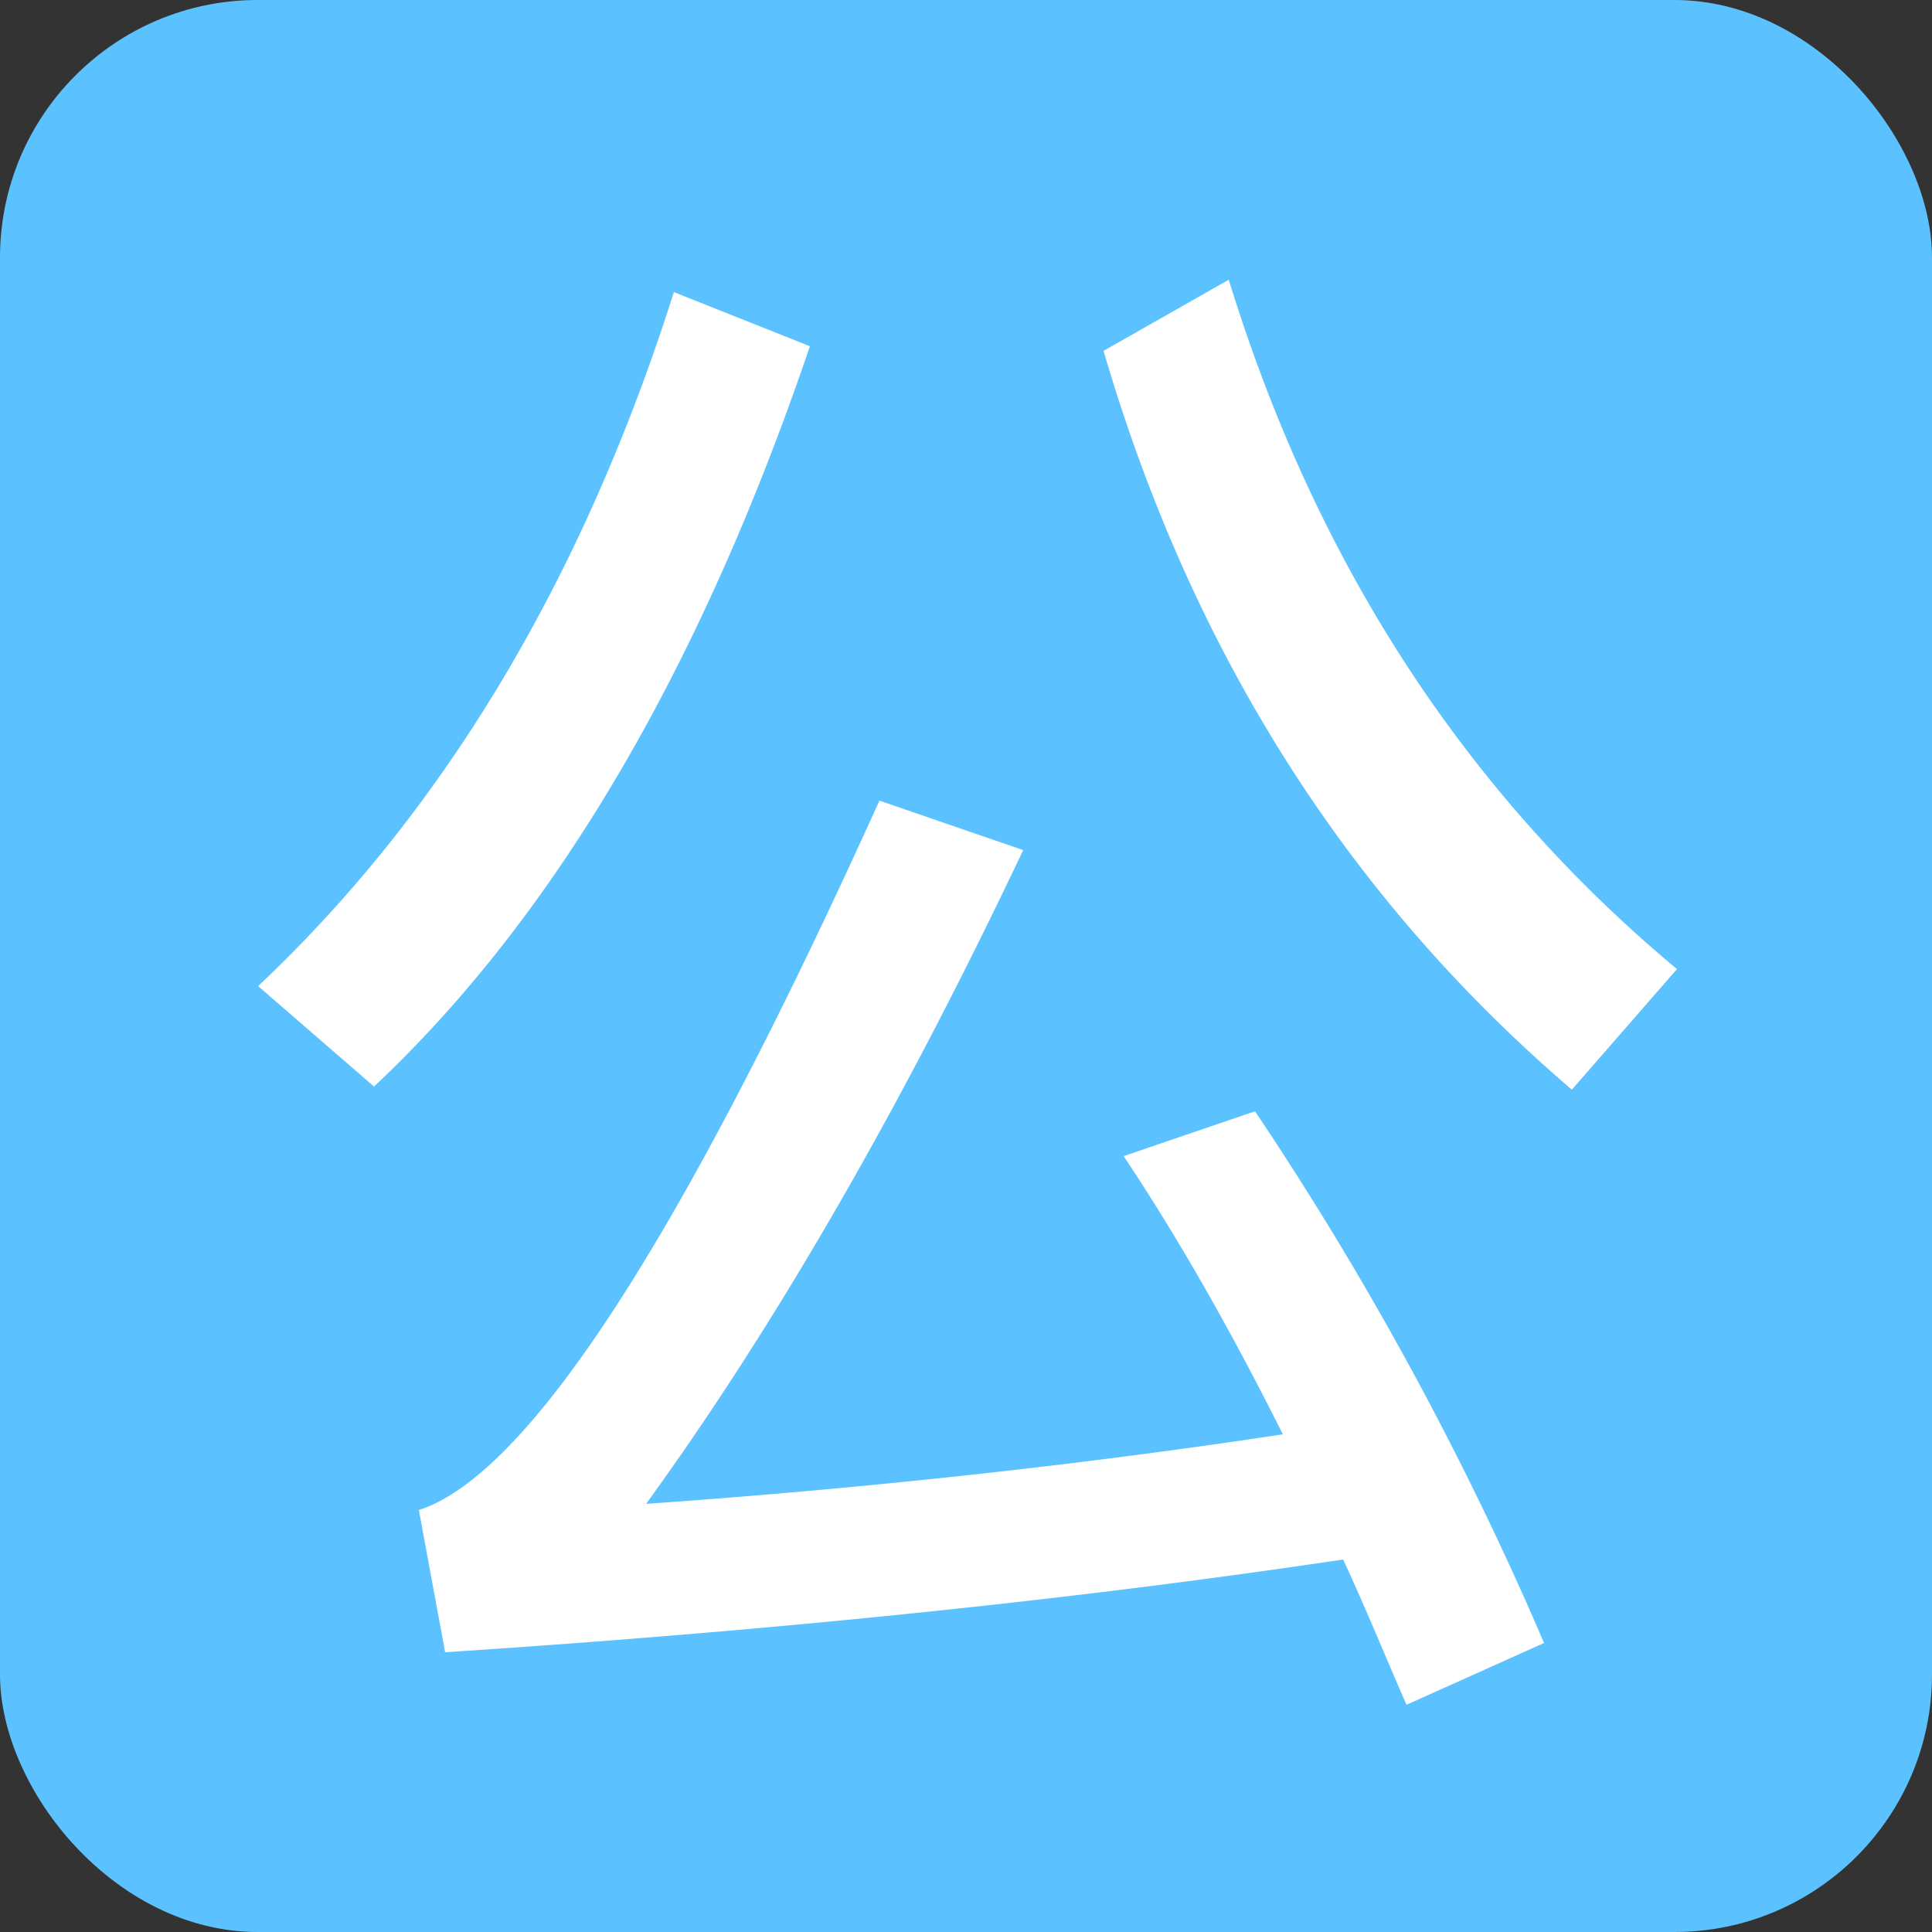 <svg width='30' height='30' viewBox='0 0 30 30' xmlns='http://www.w3.org/2000/svg'><rect x="0" y="0" width="30" height="30" fill="#333333" stroke="none"/><g fill='none' fill-rule='evenodd'><rect fill='#5CC2FF' width='30' height='30' rx='4'/><path d='M10.464 4.536l2.112.84c-1.704 5.016-3.96 8.856-6.768 11.496l-1.8-1.56C6.888 12.6 9.048 9 10.464 4.536zm9.024 12.72a50.666 50.666 0 0 1 4.488 8.256l-2.136.96c-.336-.768-.648-1.536-.984-2.256-4.176.624-8.808 1.104-13.944 1.44l-.408-2.208c1.704-.552 4.08-4.224 7.152-11.016l2.232.768c-1.92 4.056-3.888 7.44-5.856 10.152 3.408-.24 6.72-.6 9.888-1.08-.792-1.584-1.608-3.024-2.472-4.32l2.04-.696zM19.08 4.344c1.344 4.368 3.648 7.944 6.96 10.704l-1.632 1.872c-3.48-2.976-5.904-6.792-7.272-11.472l1.944-1.104z' fill='#FFF'/></g></svg>